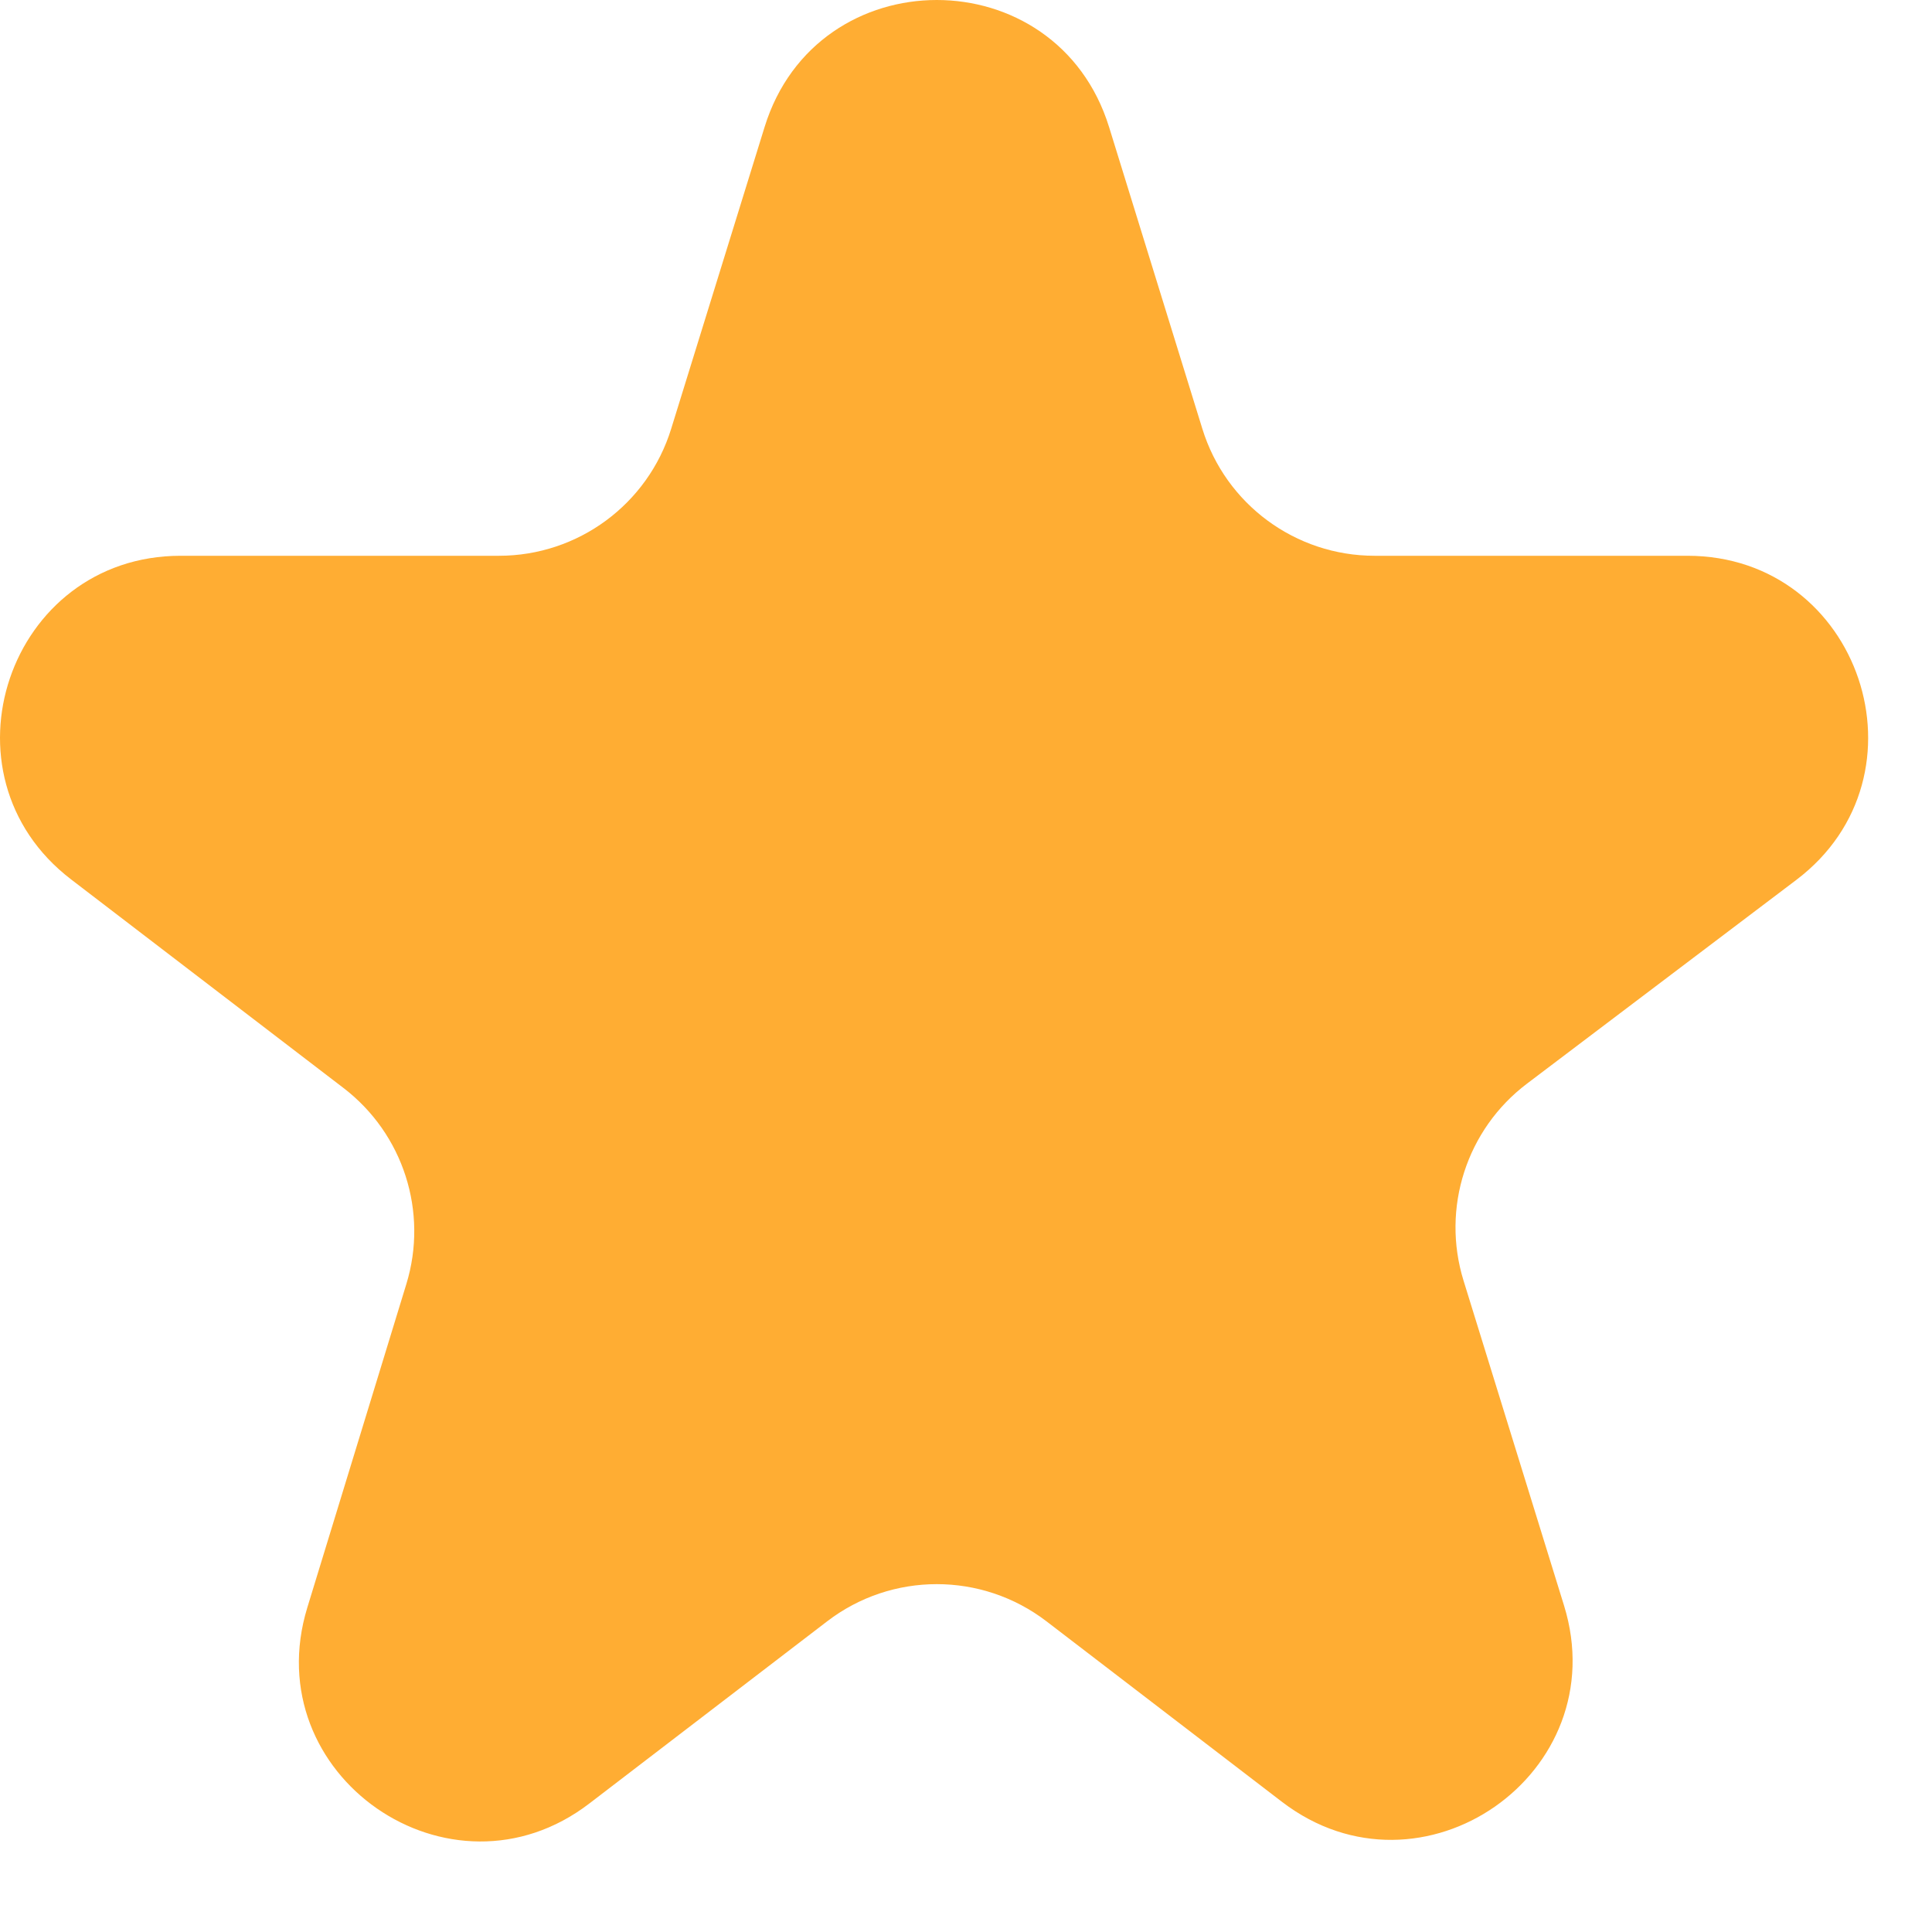<svg width="15" height="15" viewBox="0 0 15 15" fill="none" xmlns="http://www.w3.org/2000/svg">
<path d="M13.946 6.832C15.017 6.022 14.444 4.315 13.101 4.315H10.672C10.058 4.315 9.516 3.915 9.335 3.329L8.611 0.987C8.204 -0.329 6.342 -0.329 5.936 0.987L5.211 3.329C5.03 3.915 4.488 4.315 3.874 4.315H1.403C0.065 4.315 -0.511 6.013 0.551 6.827L2.668 8.448C3.132 8.804 3.326 9.41 3.155 9.969L2.386 12.481C1.987 13.783 3.495 14.831 4.576 14.002L6.422 12.588C6.924 12.203 7.622 12.203 8.125 12.588L9.954 13.99C11.037 14.819 12.546 13.768 12.143 12.465L11.363 9.943C11.189 9.38 11.386 8.768 11.856 8.413L13.946 6.832Z" fill="#FFAD33"/>
</svg>

